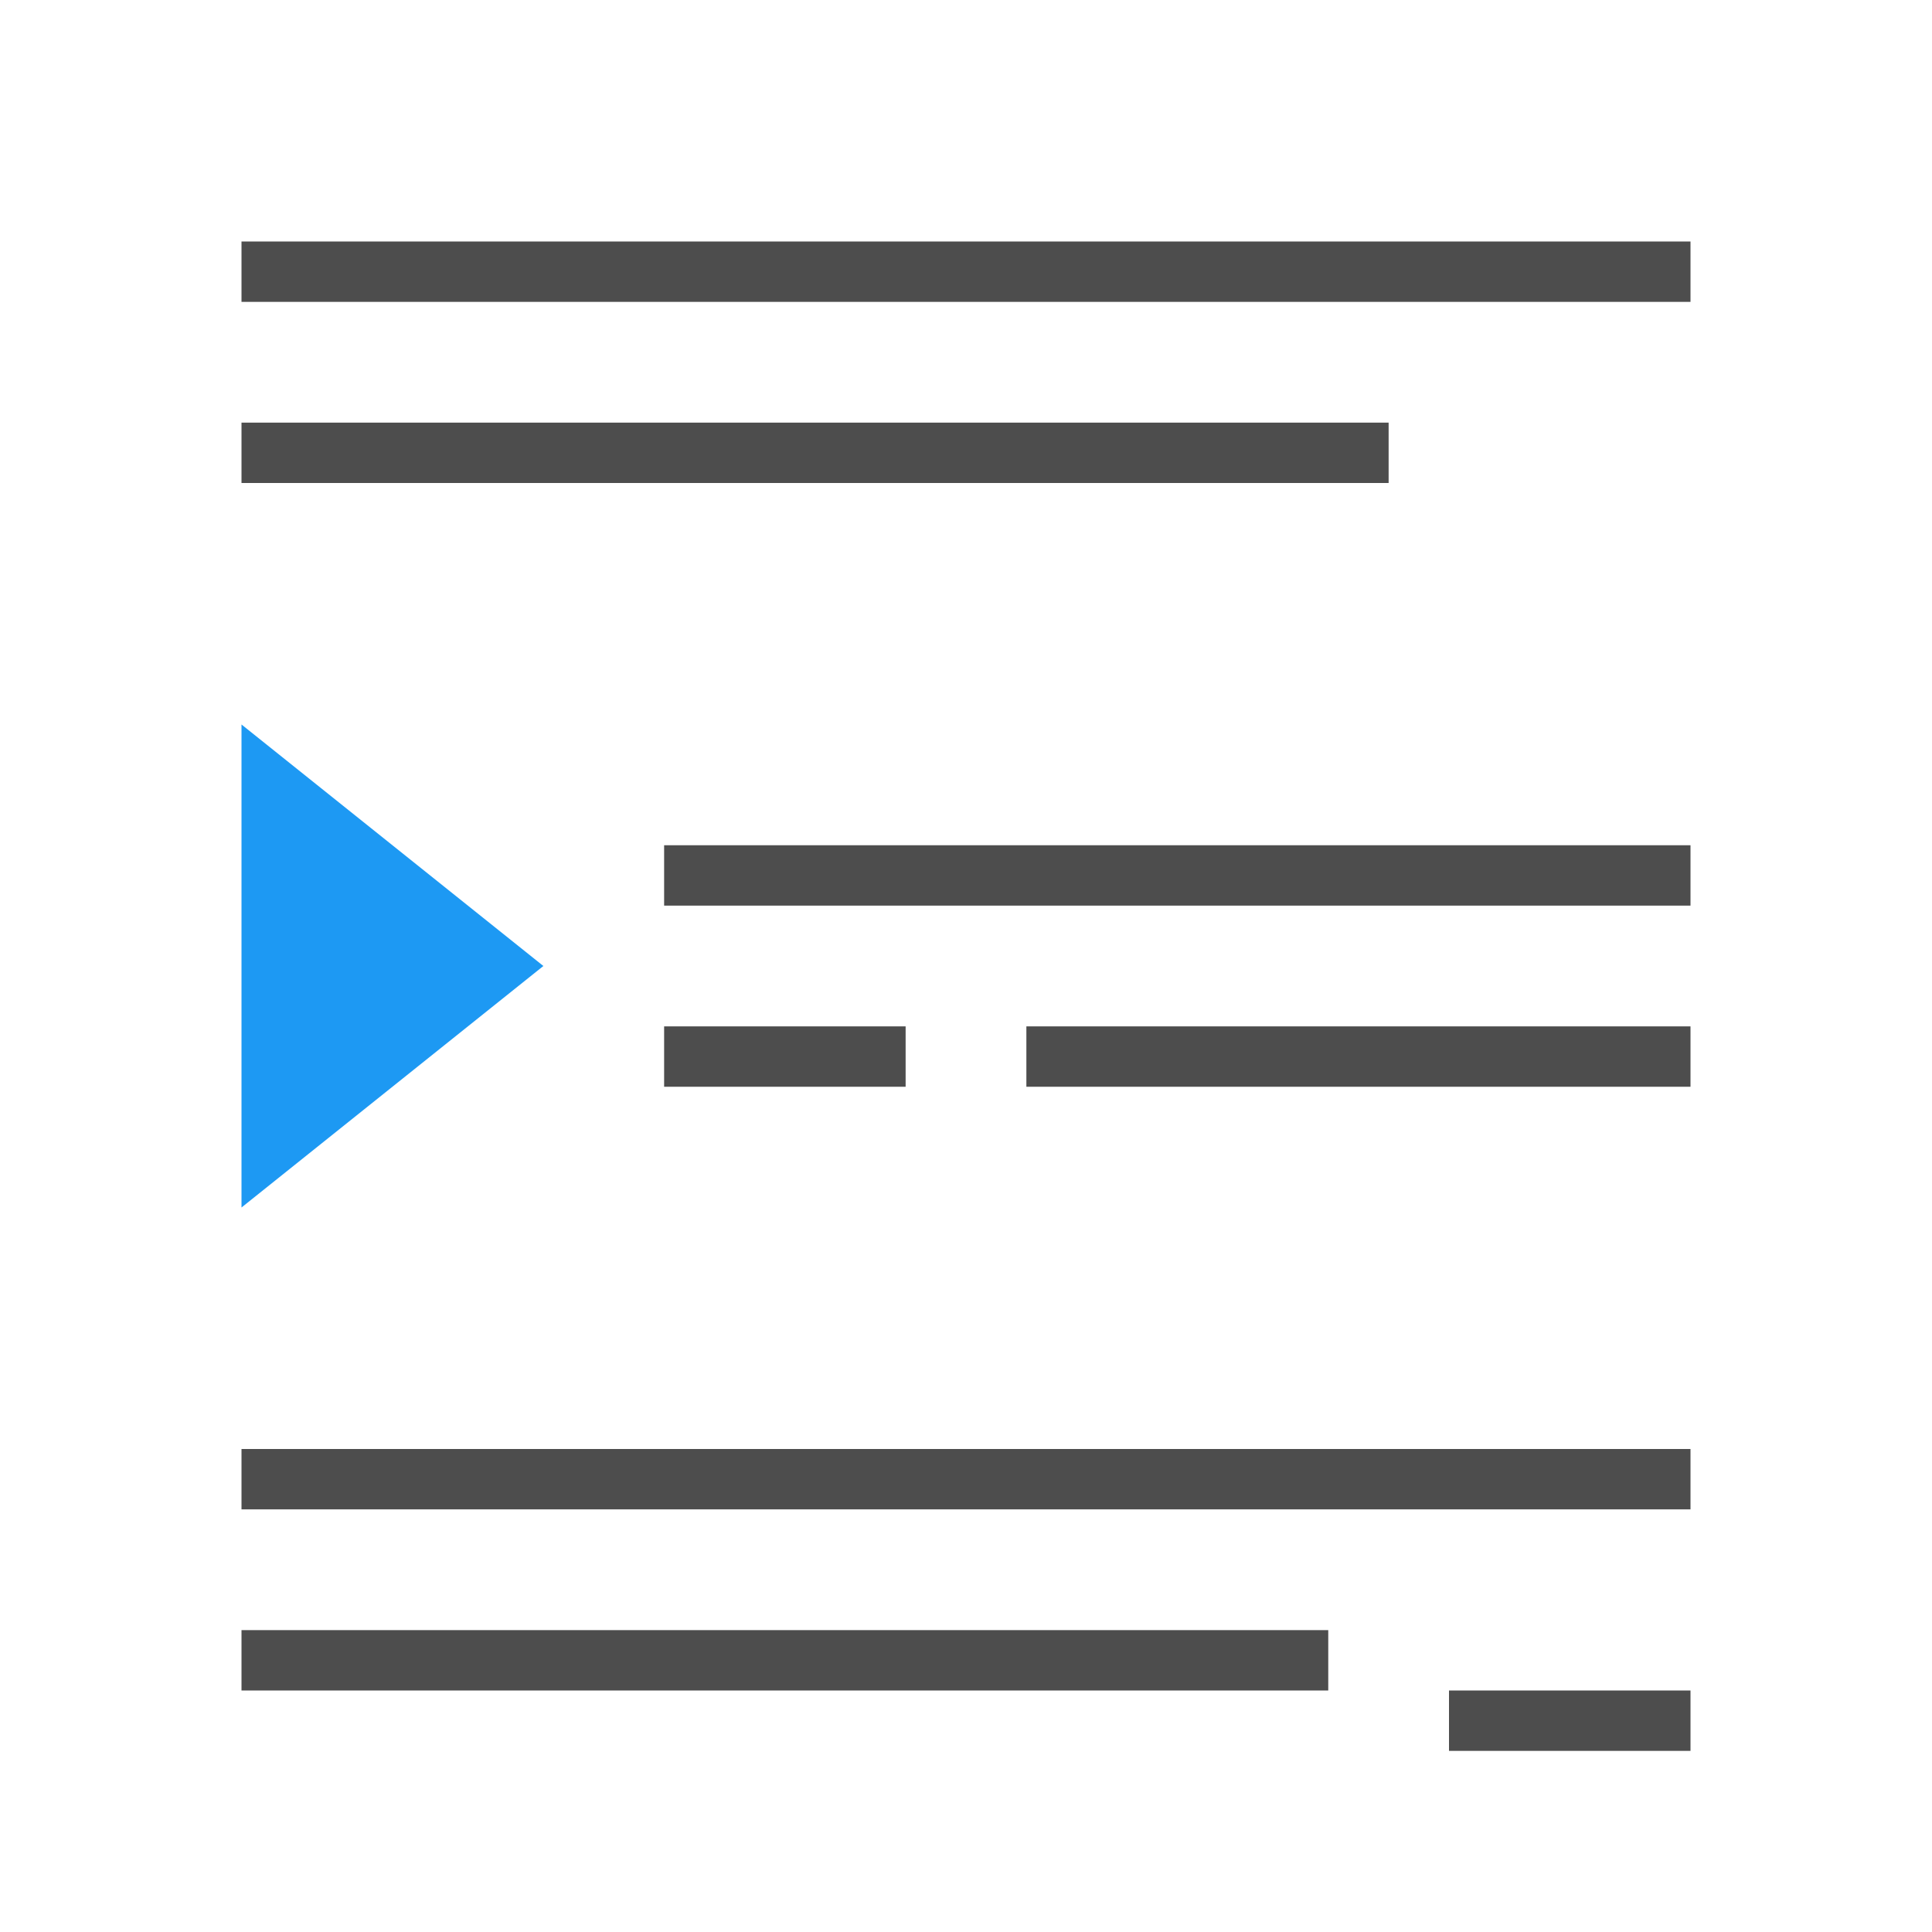<svg xmlns="http://www.w3.org/2000/svg" viewBox="0 0 32 32">
 <path 
     style="fill:#4d4d4d" 
     d="M 4 4 L 4 5 L 28 5 L 28 4 L 4 4 z M 4 7 L 4 8 L 23 8 L 23 7 L 4 7 z M 11 14 L 11 15 L 28 15 L 28 14 L 11 14 z M 11 17 L 11 18 L 15 18 L 15 17 L 11 17 z M 17 17 L 17 18 L 28 18 L 28 17 L 17 17 z M 4 24 L 4 25 L 28 25 L 28 24 L 4 24 z M 4 27 L 4 28 L 22 28 L 22 27 L 4 27 z M 24 28 L 24 29 L 28 29 L 28 28 L 24 28 z "
     />
 <path 
     style="fill:#1d99f3" 
     d="M 4 12 L 4 20 L 9 16 L 4 12 z "
     />
</svg>
